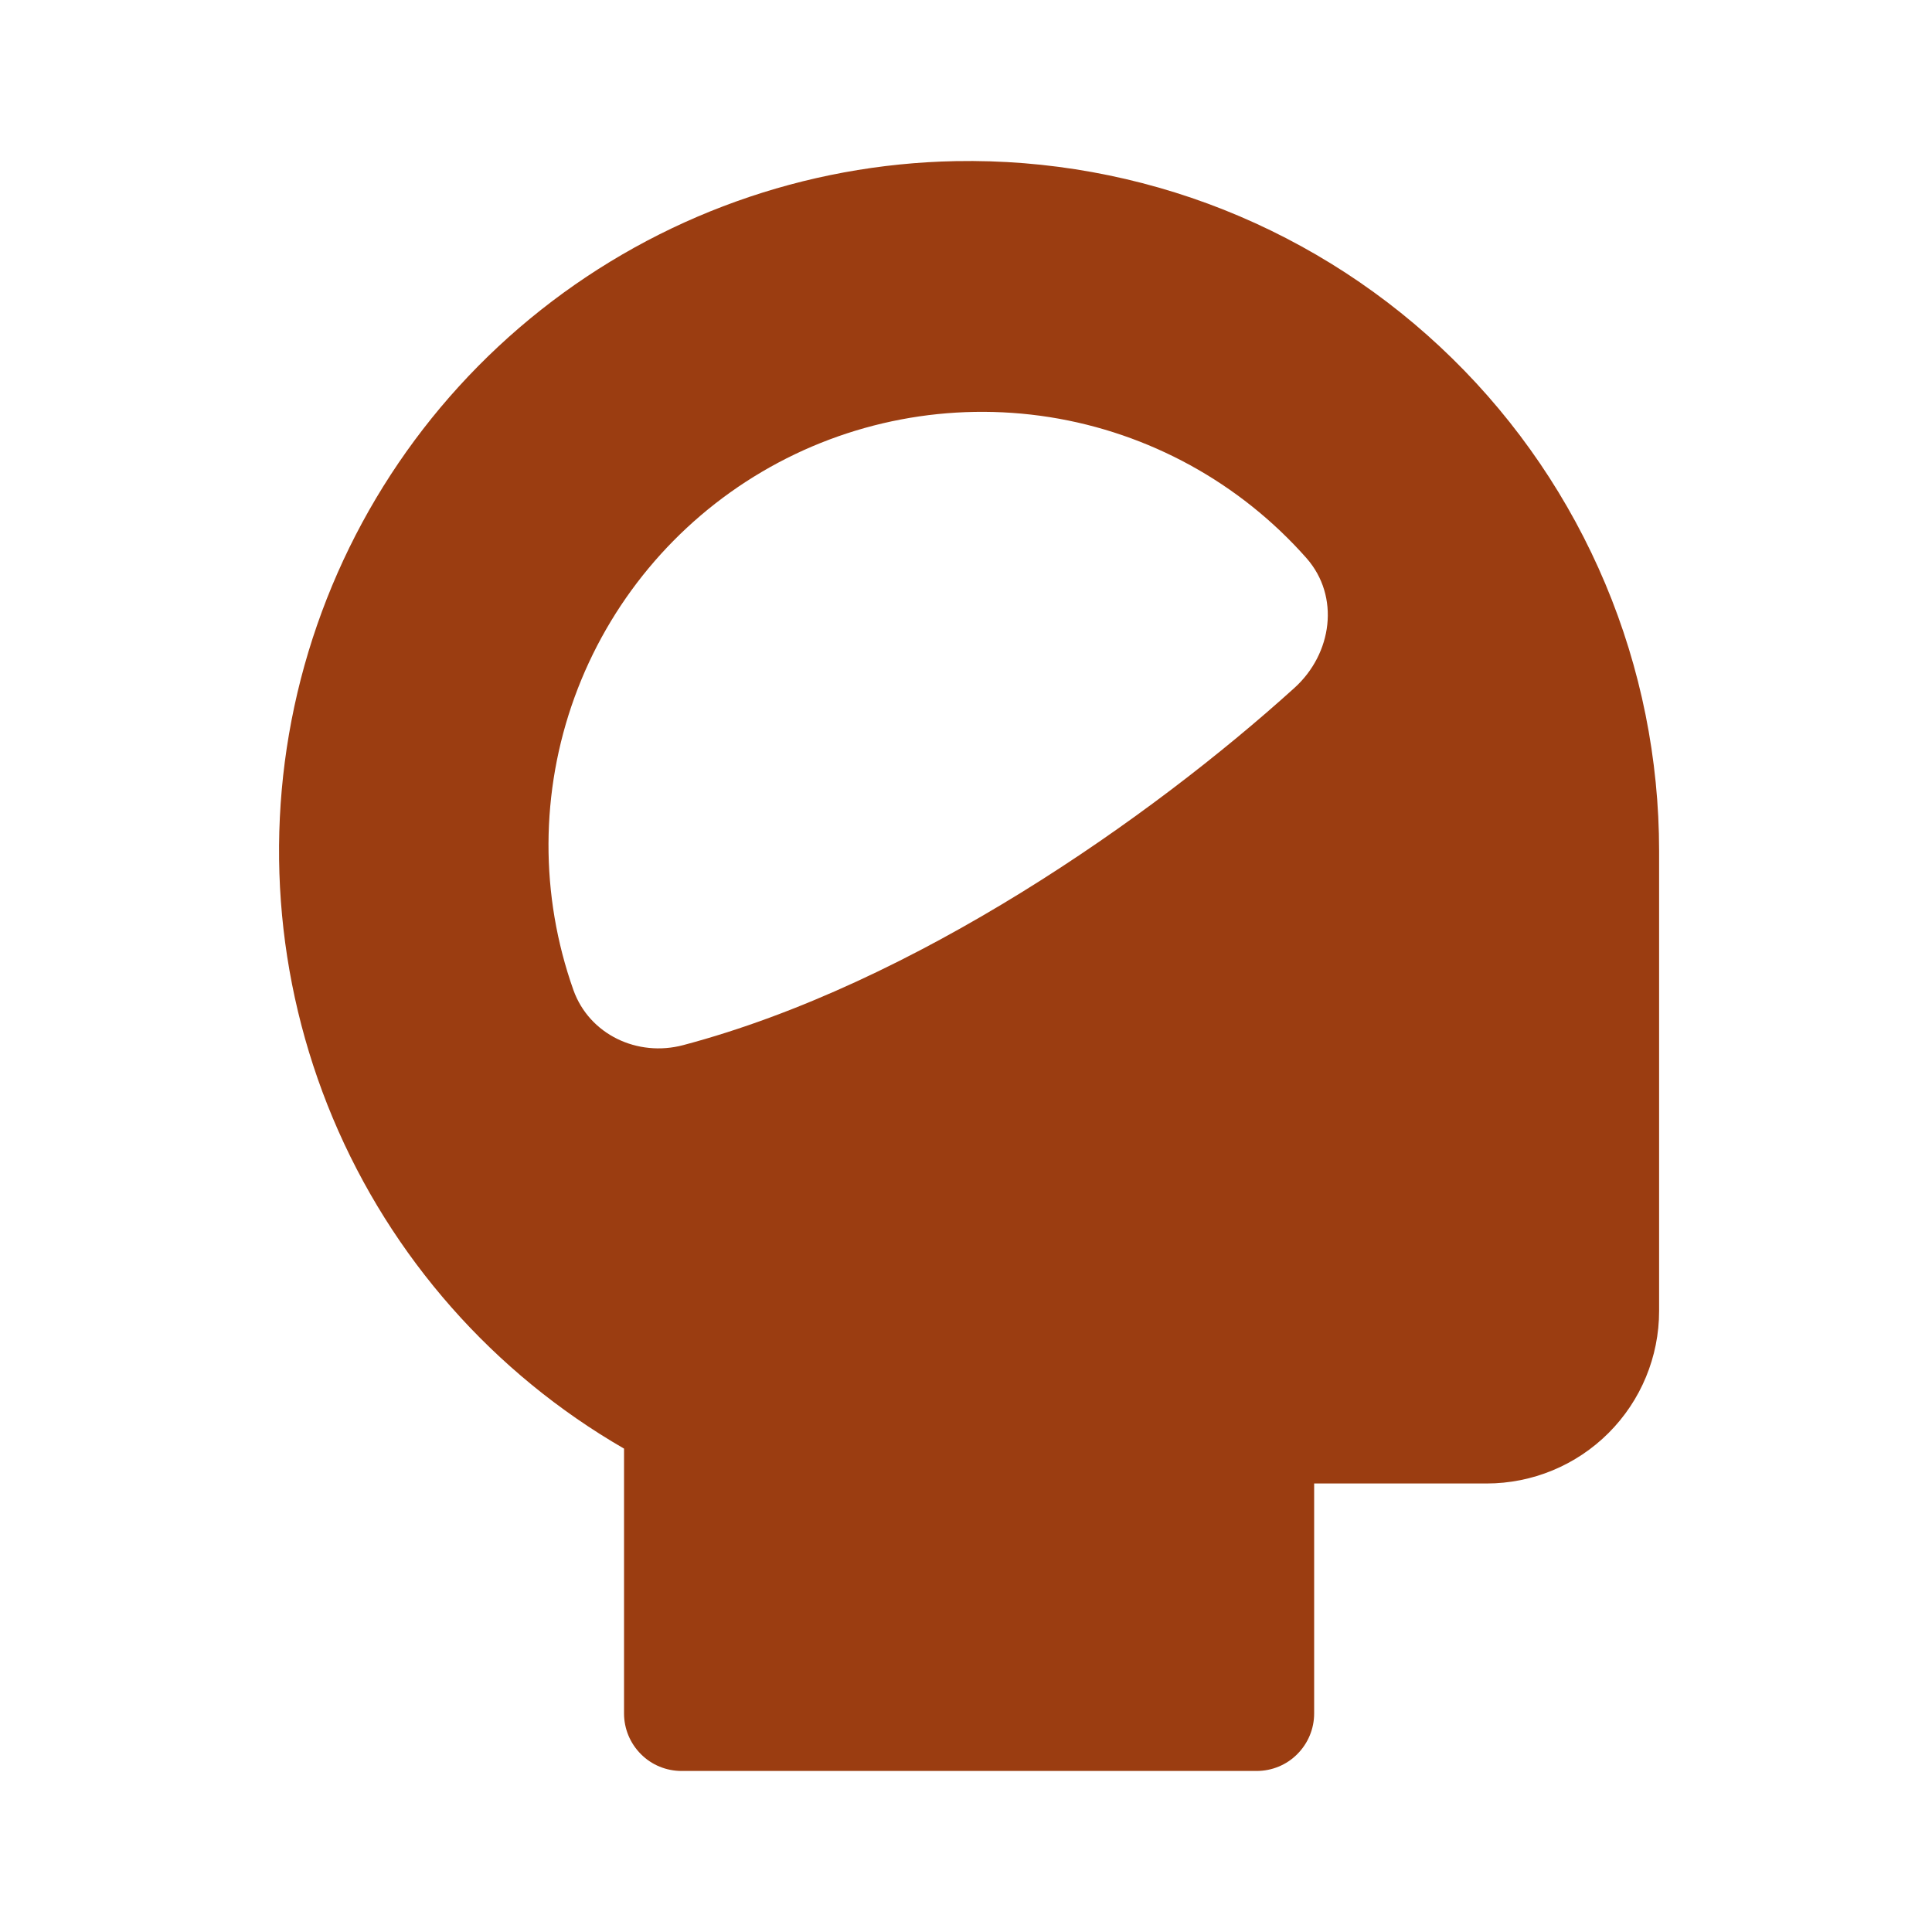 <svg width="20" height="20" viewBox="0 0 20 20" fill="none" xmlns="http://www.w3.org/2000/svg">
<path fill-rule="evenodd" clip-rule="evenodd" d="M9.893 1.668C10.842 1.65 11.786 1.821 12.668 2.171C13.551 2.522 14.355 3.045 15.033 3.71C15.711 4.374 16.25 5.168 16.618 6.043C16.986 6.919 17.175 7.859 17.175 8.809V13.571C17.175 14.045 16.987 14.499 16.652 14.834C16.317 15.169 15.863 15.357 15.389 15.357H13.604V17.738C13.604 17.896 13.541 18.047 13.429 18.159C13.318 18.271 13.166 18.333 13.008 18.333H7.056C6.898 18.333 6.746 18.271 6.635 18.159C6.523 18.047 6.46 17.896 6.46 17.738V14.996C5.109 14.216 4.05 13.015 3.446 11.576C2.842 10.137 2.725 8.54 3.114 7.029C3.504 5.517 4.377 4.175 5.601 3.207C6.825 2.239 8.332 1.698 9.893 1.668ZM5.936 10.249C5.588 9.268 5.592 8.196 5.948 7.217C6.304 6.238 6.989 5.414 7.886 4.885C8.783 4.356 9.836 4.156 10.865 4.318C11.894 4.481 12.834 4.997 13.524 5.777C13.874 6.174 13.792 6.767 13.399 7.122C11.915 8.464 9.472 10.183 7.073 10.819C6.6 10.945 6.101 10.71 5.936 10.249Z" fill="#9B3D11"/>
</svg>
